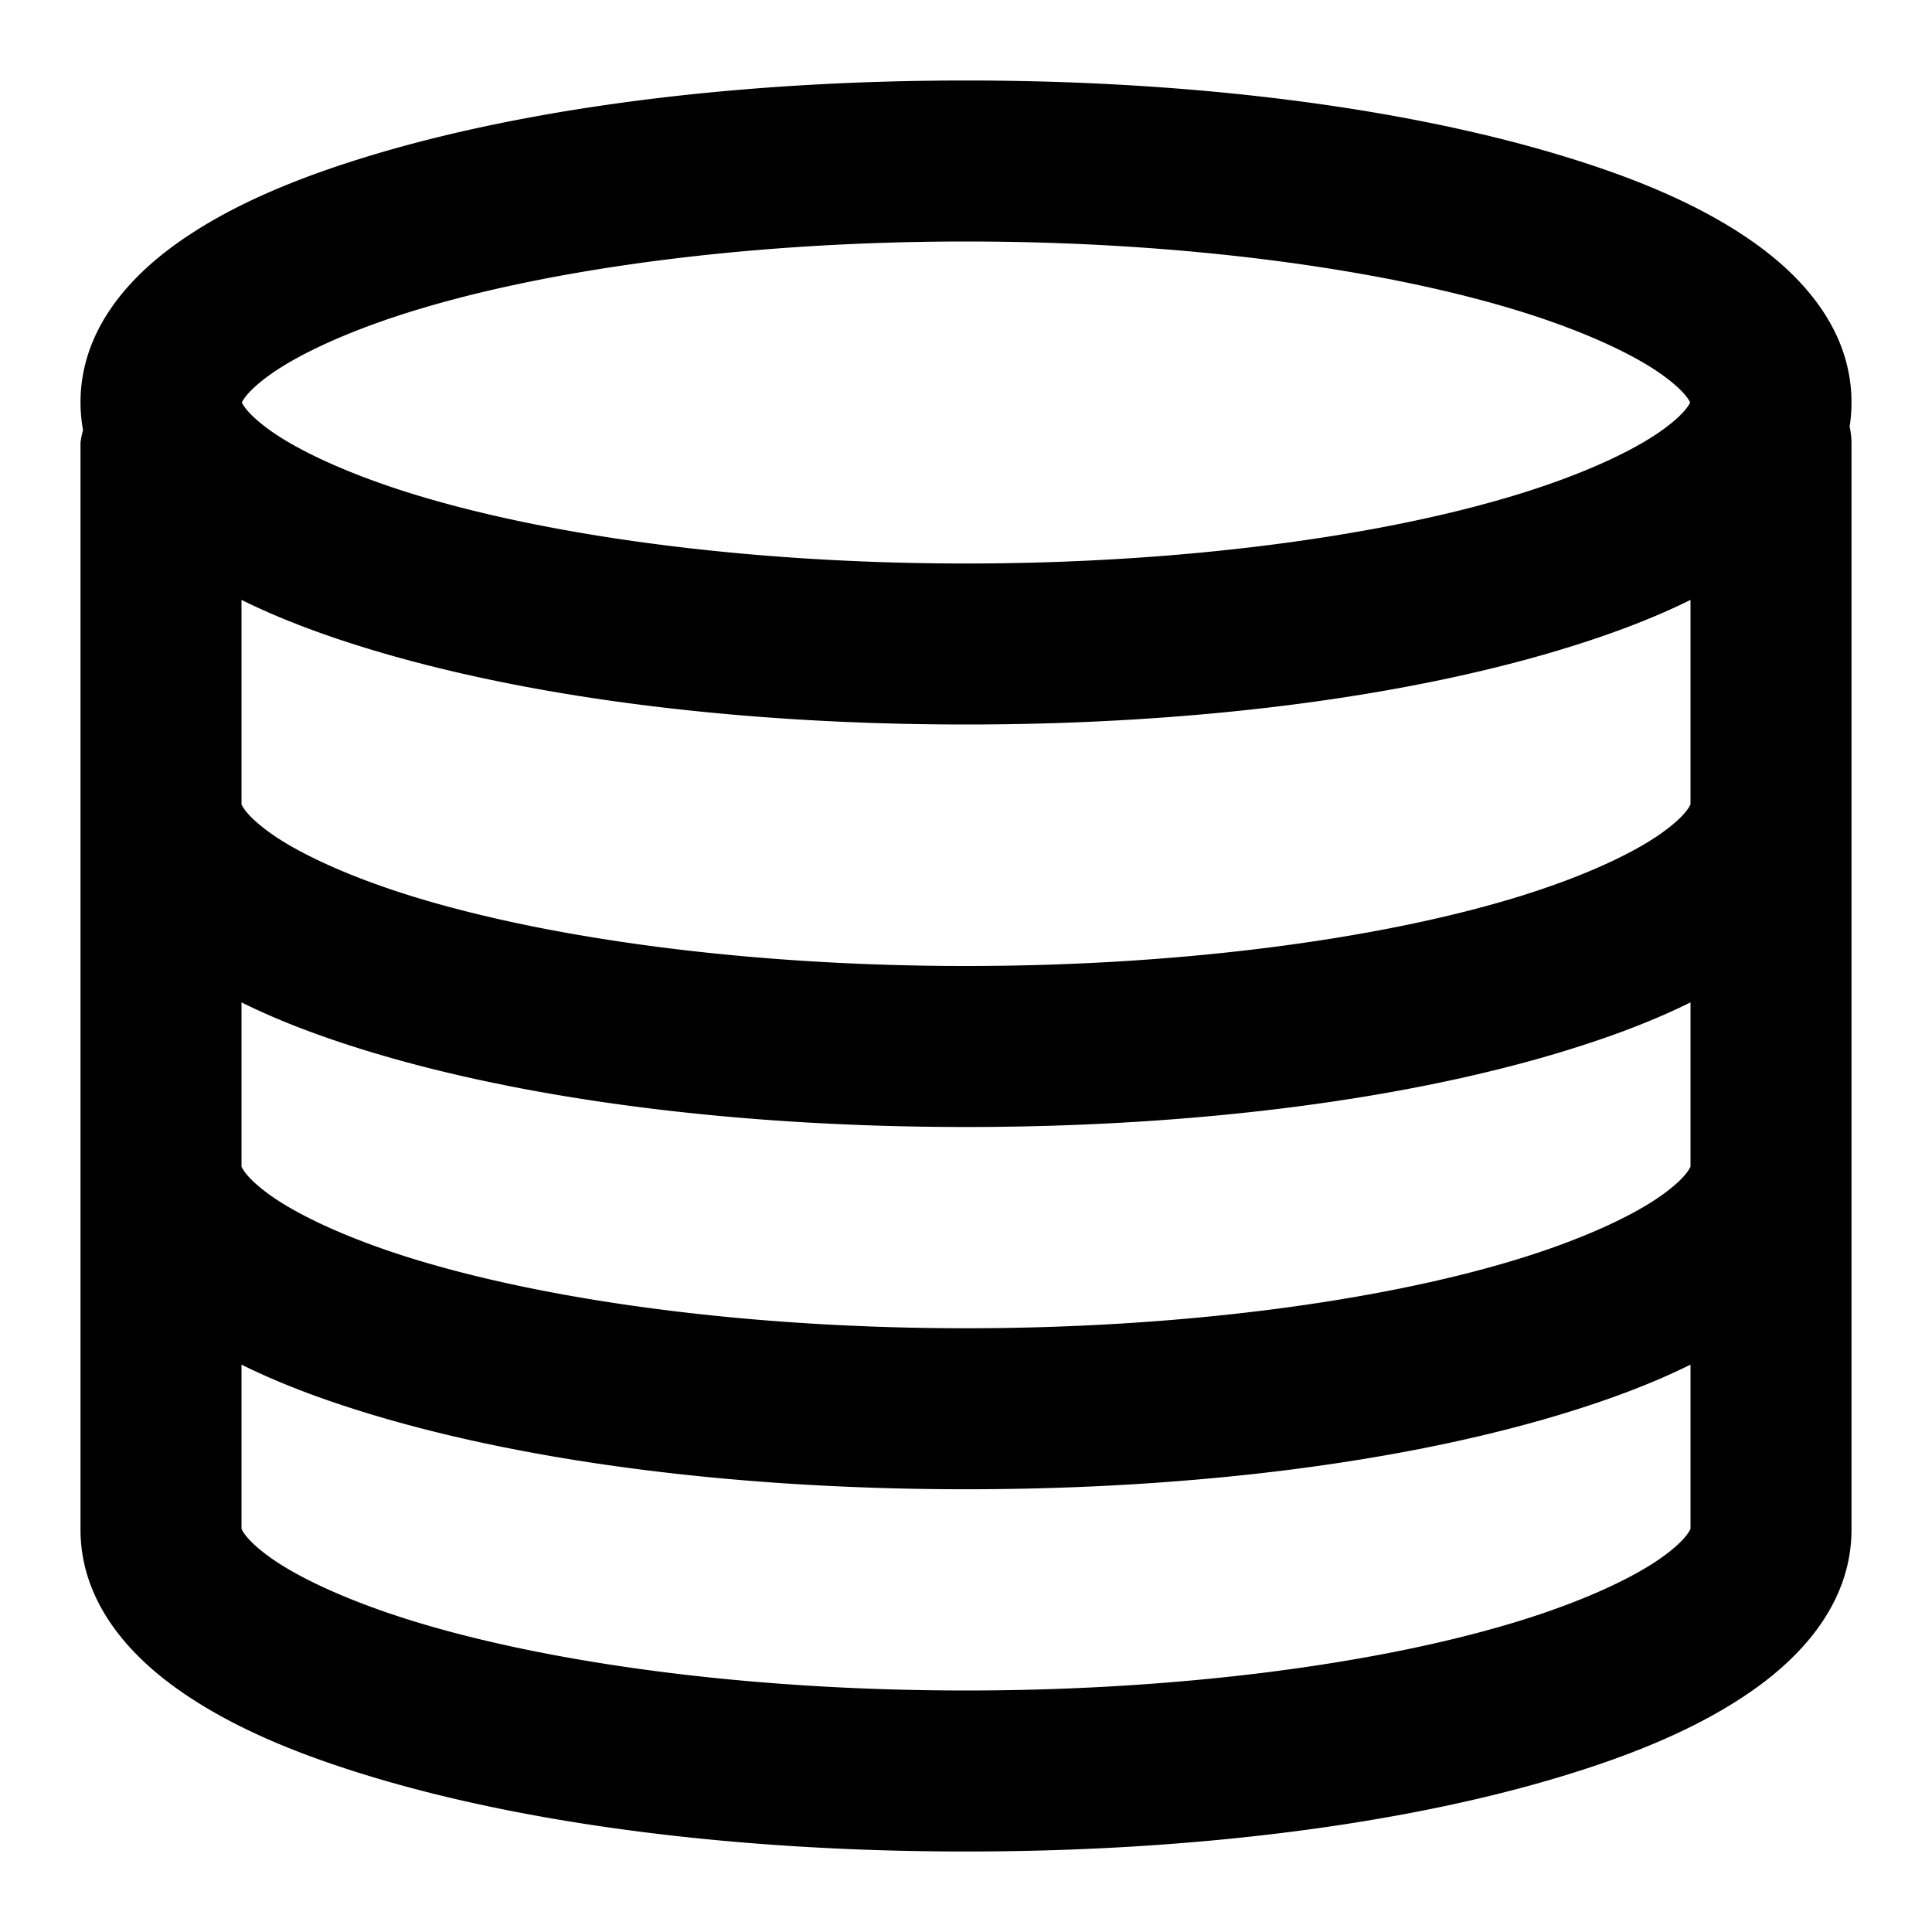 <svg xmlns="http://www.w3.org/2000/svg" width="48" height="48" viewBox="0 0 48 48"><path d="M24 2c-5.685 0-10.83.676-14.717 1.842-1.944.583-3.576 1.274-4.869 2.191S2 8.271 2 10q.002.354.063.686A2 2 0 0 0 2 11v27c0 1.73 1.122 3.05 2.414 3.967s2.925 1.608 4.87 2.191C13.17 45.324 18.314 46 24 46s10.83-.676 14.717-1.842c1.944-.583 3.576-1.274 4.869-2.191S46 39.729 46 38V11a2 2 0 0 0-.047-.402Q46 10.308 46 10c0-1.73-1.122-3.05-2.414-3.967s-2.925-1.608-4.87-2.191C34.83 2.676 29.686 2 24 2zm0 4c5.36 0 10.217.668 13.568 1.674 1.676.502 2.972 1.102 3.703 1.62.732.52.729.778.729.706s.003.186-.729.705c-.731.519-2.027 1.119-3.703 1.621C34.218 13.332 29.361 14 24 14s-10.217-.668-13.568-1.674c-1.676-.502-2.972-1.102-3.703-1.62C5.997 10.185 6 9.927 6 10s-.003-.186.729-.705c.731-.519 2.027-1.119 3.703-1.621C13.782 6.668 18.639 6 24 6zM6 14.904c.967.48 2.064.888 3.283 1.254C13.171 17.324 18.315 18 24 18s10.83-.676 14.717-1.842c1.219-.366 2.316-.774 3.283-1.254V20c0-.072.003.186-.729.705-.731.519-2.027 1.119-3.703 1.621C34.218 23.332 29.361 24 24 24s-10.217-.668-13.568-1.674c-1.676-.502-2.972-1.102-3.703-1.62C5.997 20.185 6 19.927 6 20zm0 10c.967.48 2.064.888 3.283 1.254C13.171 27.324 18.315 28 24 28s10.83-.676 14.717-1.842c1.219-.366 2.316-.774 3.283-1.254V29c0-.072.003.186-.729.705-.731.519-2.027 1.119-3.703 1.621C34.218 32.332 29.361 33 24 33s-10.217-.668-13.568-1.674c-1.676-.502-2.972-1.102-3.703-1.62C5.997 29.185 6 28.927 6 29zm0 9c.967.48 2.064.888 3.283 1.254C13.171 36.324 18.315 37 24 37s10.83-.676 14.717-1.842c1.219-.366 2.316-.774 3.283-1.254V38c0-.072.003.186-.729.705-.731.519-2.027 1.119-3.703 1.621C34.218 41.332 29.361 42 24 42s-10.217-.668-13.568-1.674c-1.676-.502-2.972-1.102-3.703-1.62C5.997 38.185 6 37.927 6 38z"/></svg>